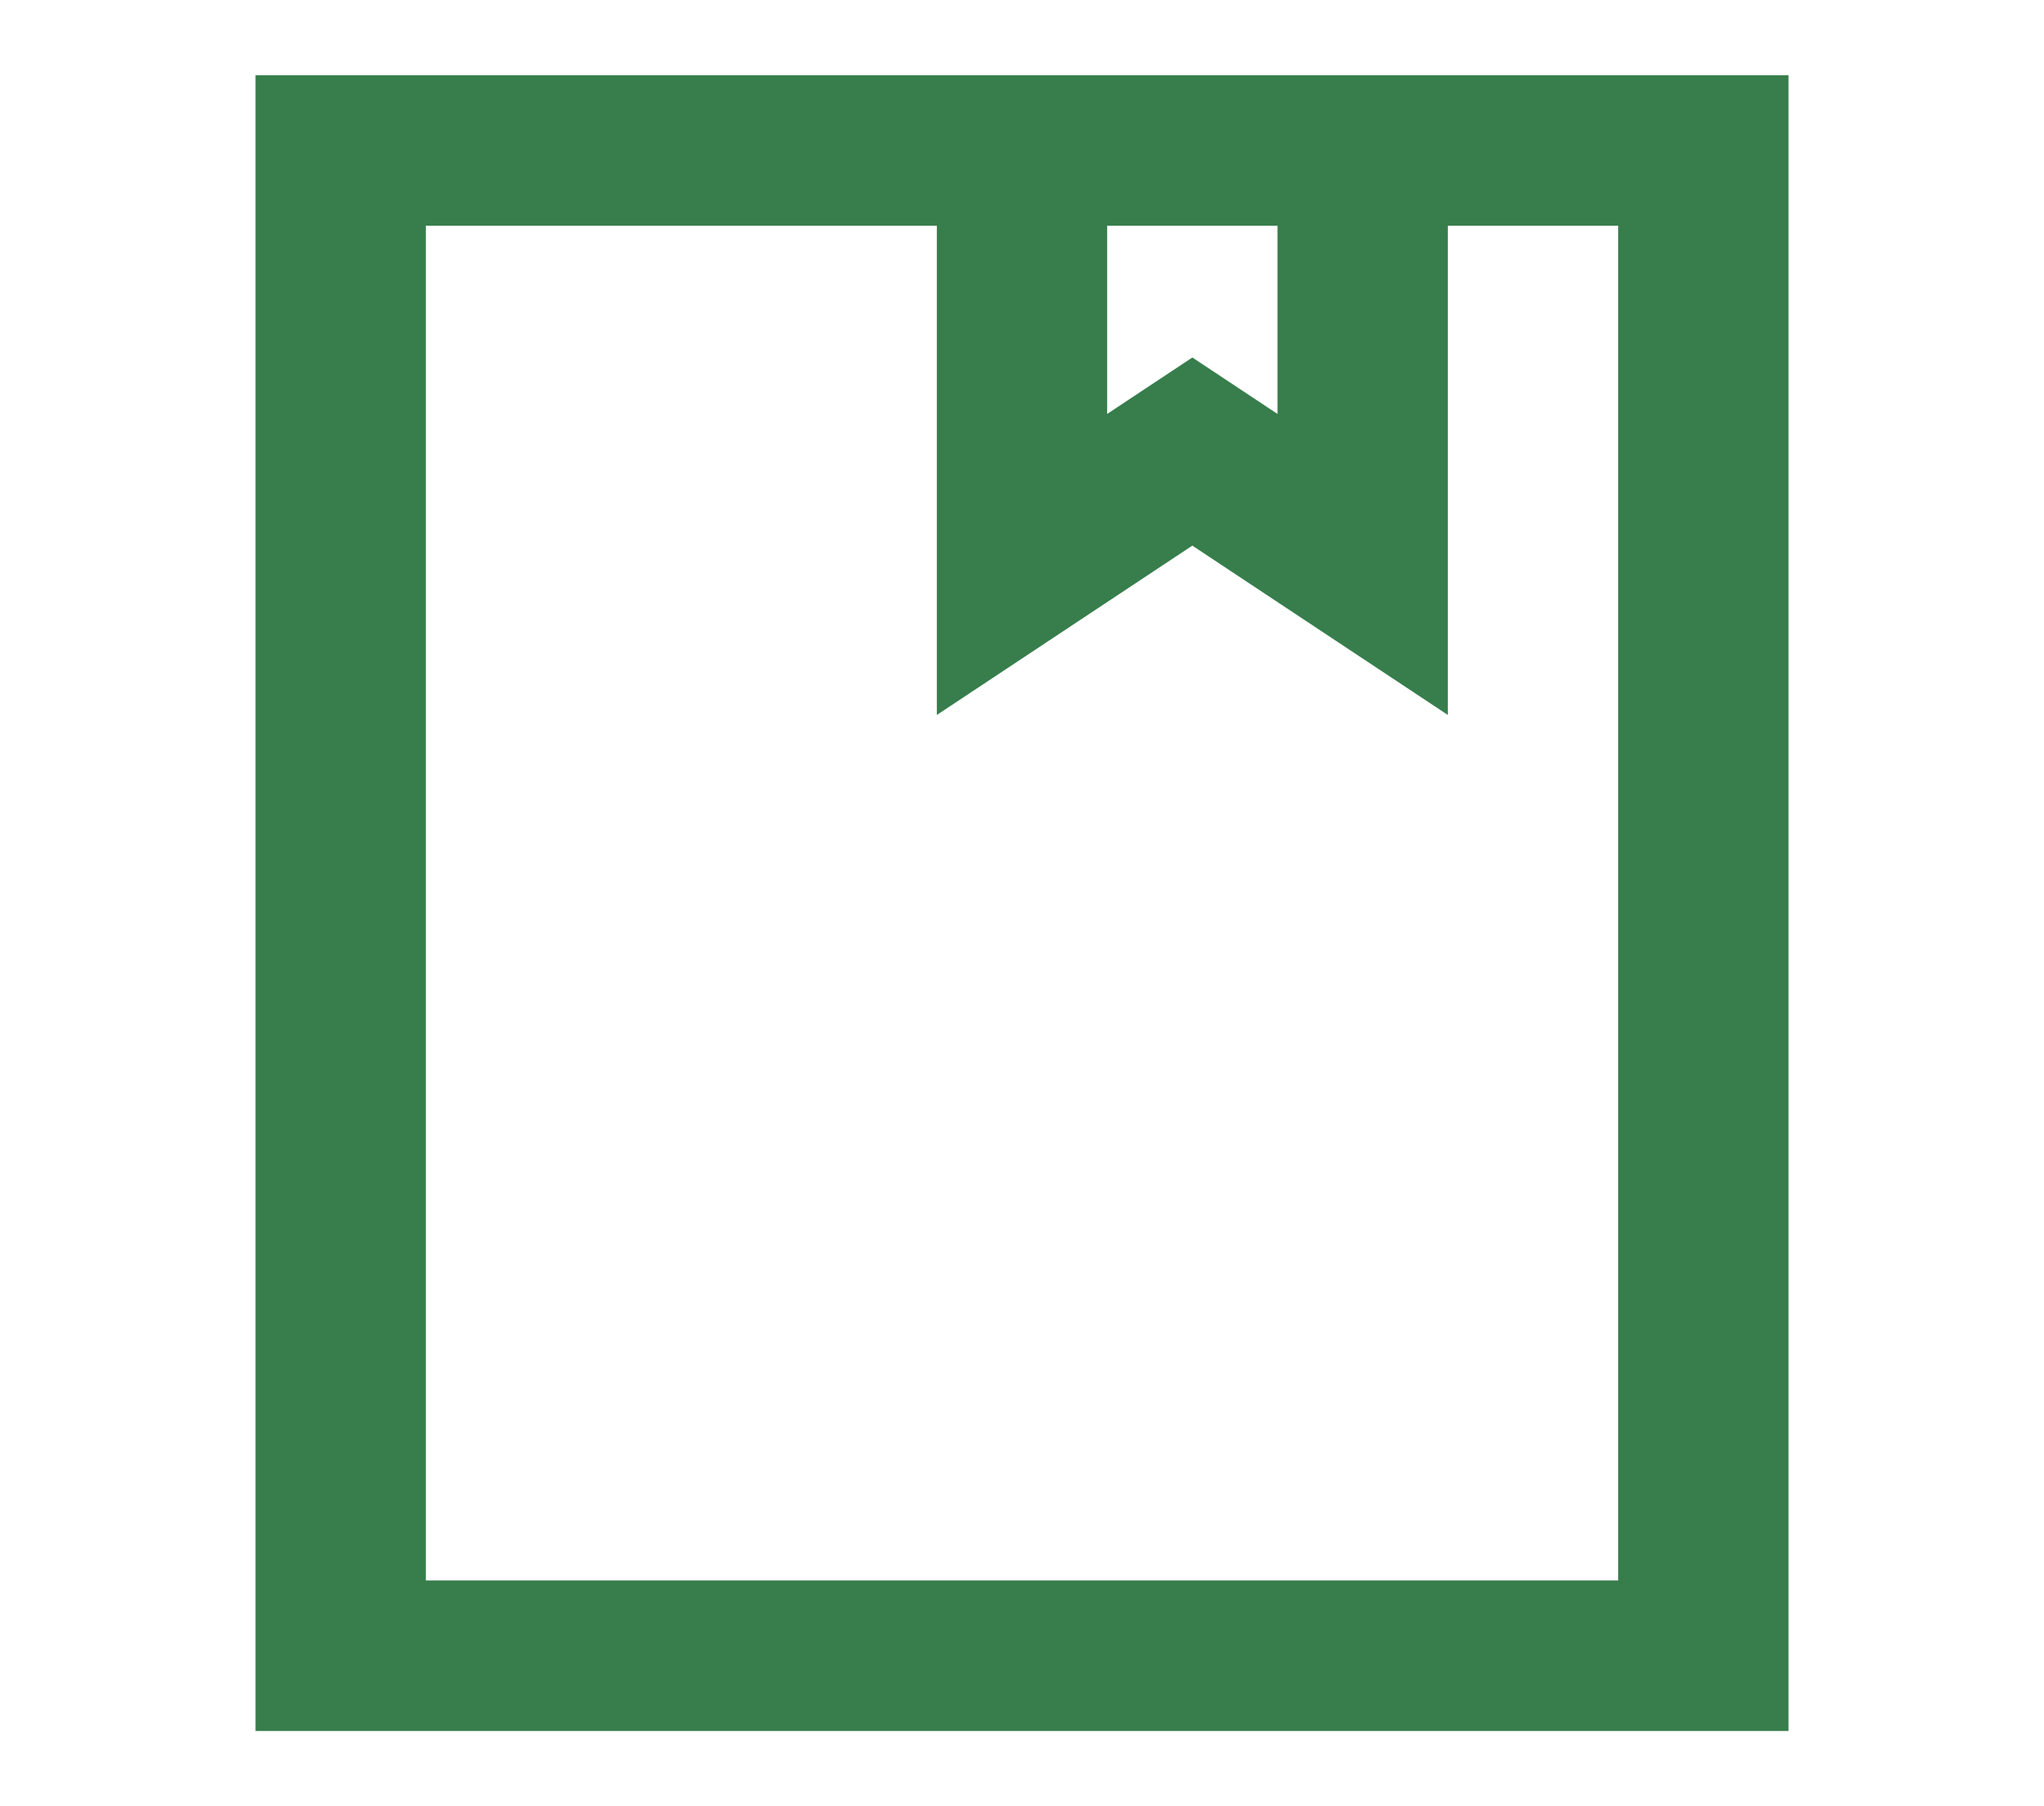 <svg width="86" height="76" viewBox="0 0 86 76" fill="none" xmlns="http://www.w3.org/2000/svg">
<path d="M68.083 9.5H60.917V30.083L50.167 22.958L39.417 30.083V9.5H17.917V66.5H68.083V9.5ZM46.583 9.5V17.417L50.167 15.042L53.75 17.417V9.5H46.583ZM75.25 72.833H10.75V3.167H75.25V72.833Z" fill="#377E4C"/>
</svg>
